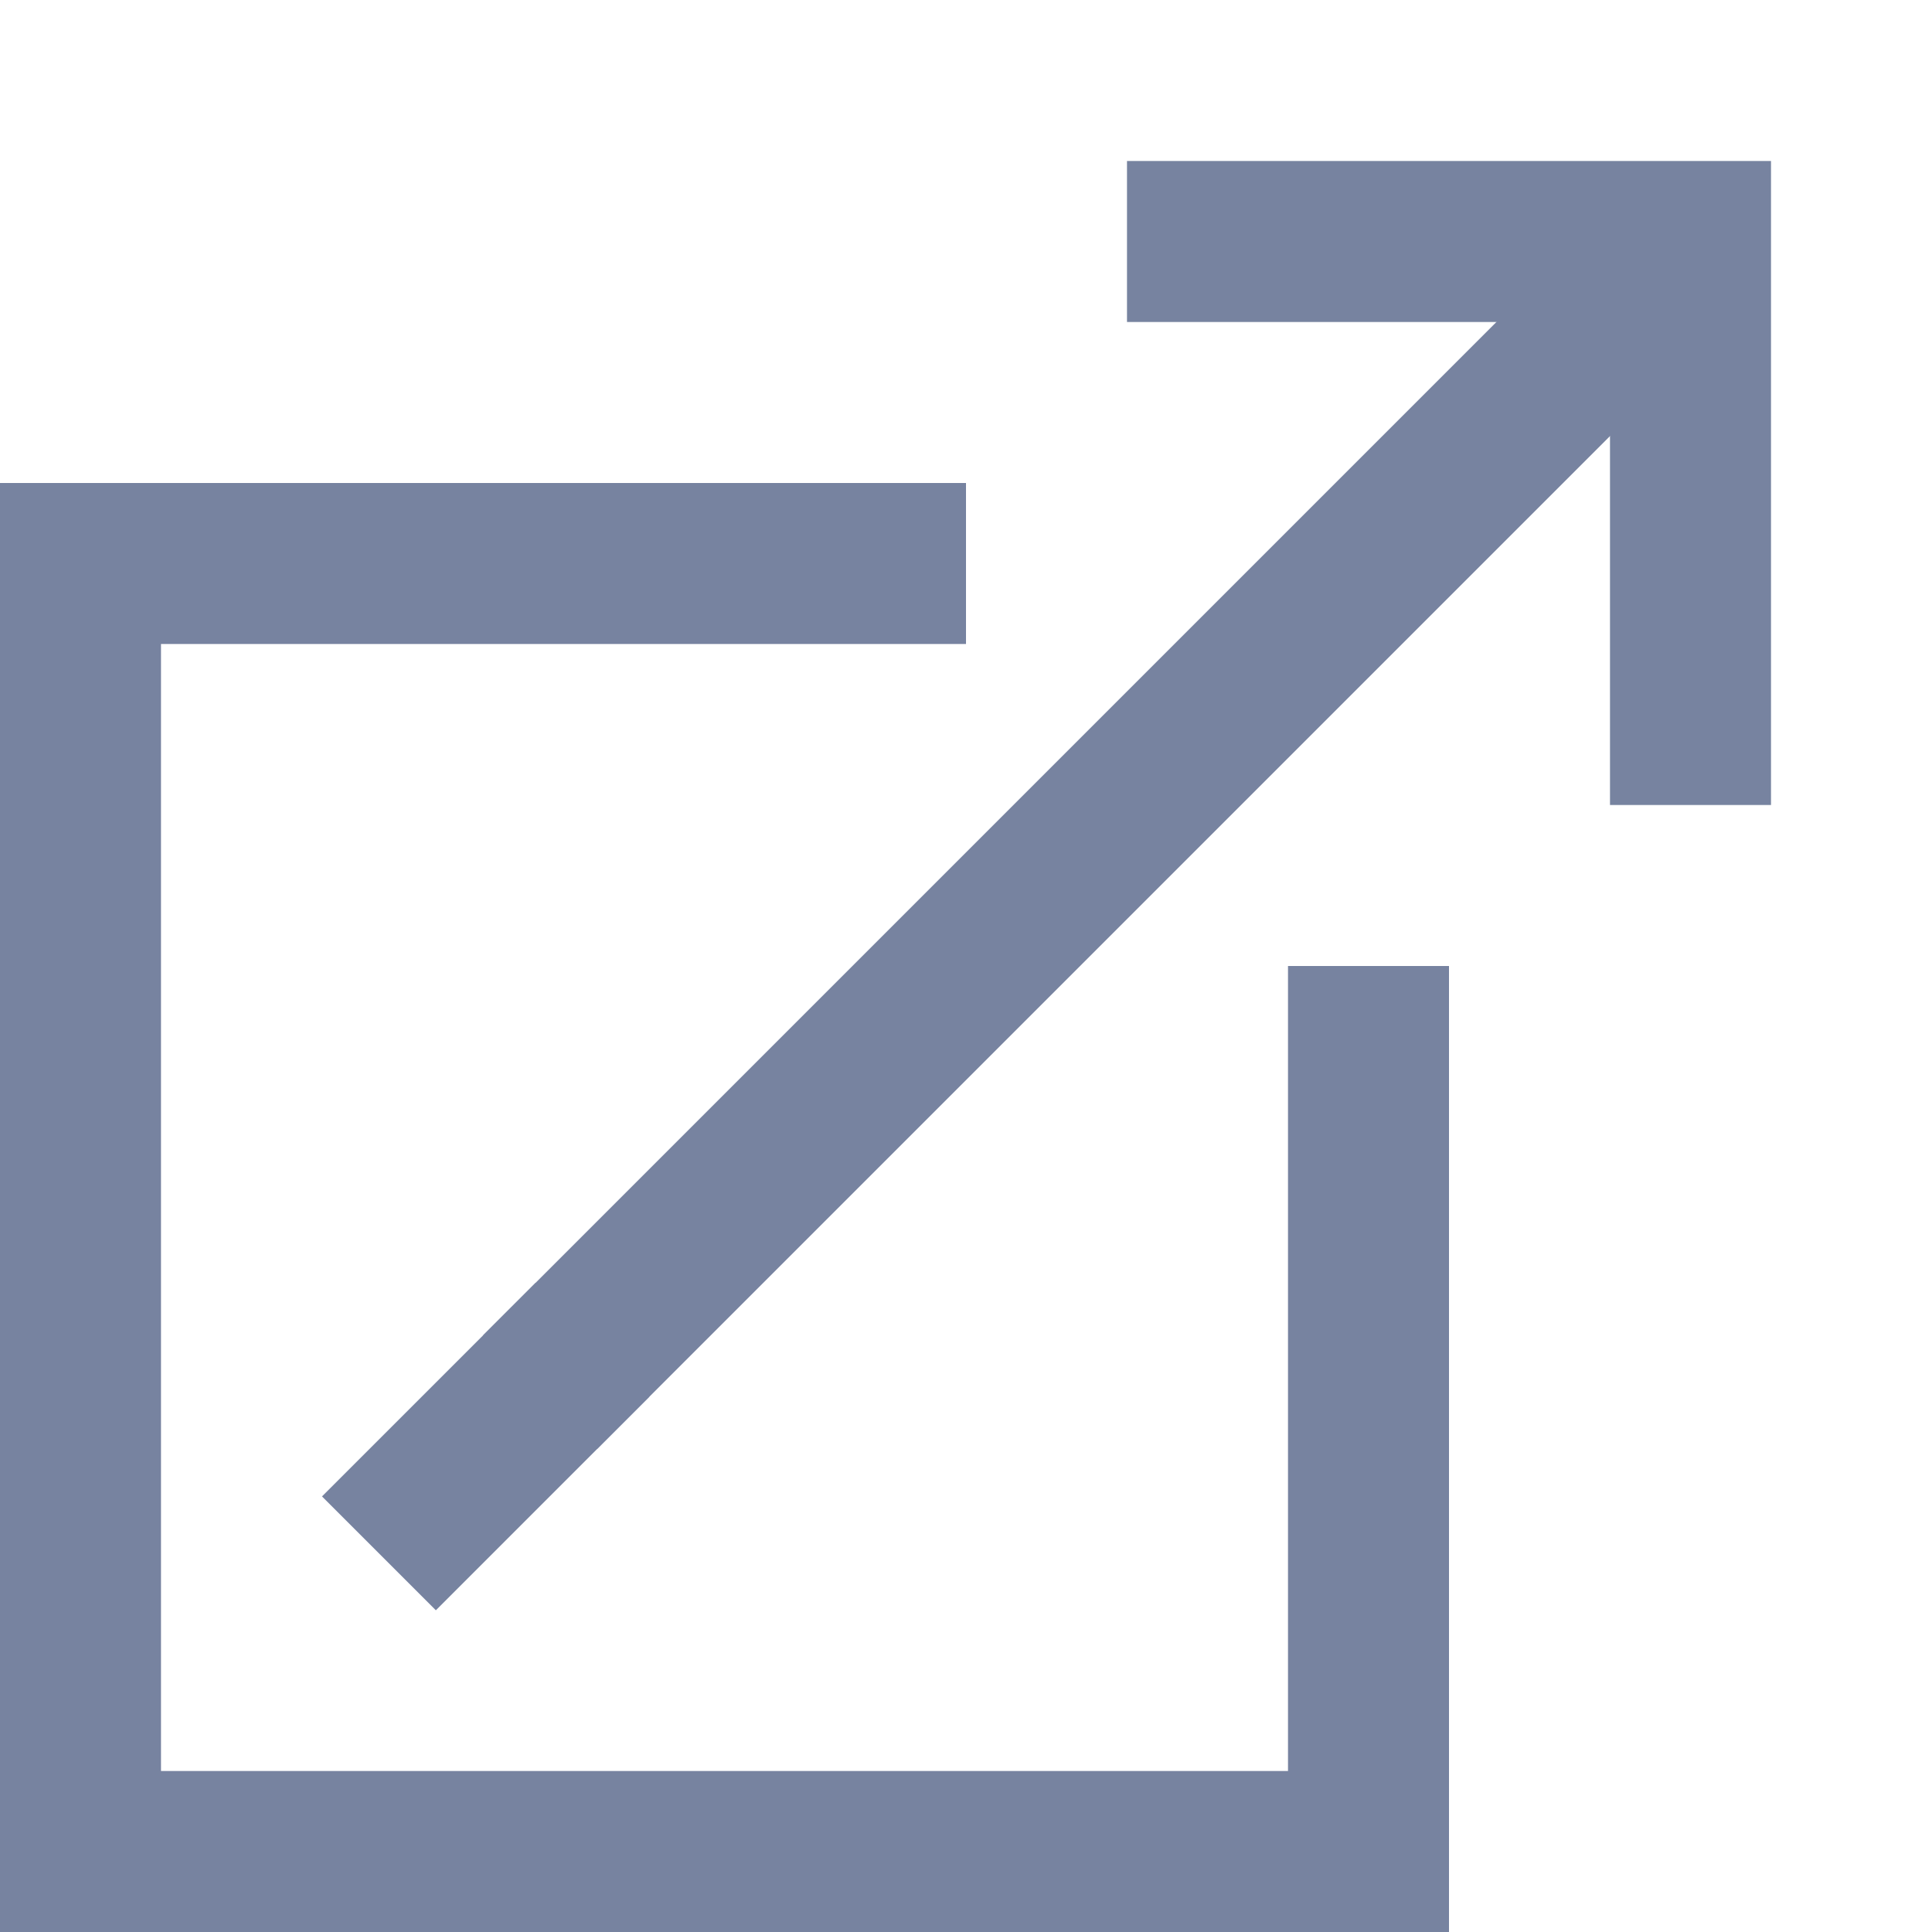 <svg width="48" height="48" viewBox="0 0 48 48" fill="none" xmlns="http://www.w3.org/2000/svg">
<path fill-rule="evenodd" clip-rule="evenodd" d="M0 12H24V16H4V44H32V24H36V48H0V12Z" fill="#7783A0"/>
<path fill-rule="evenodd" clip-rule="evenodd" d="M16.132 34.703L10.829 40.007L8 37.178L13.304 31.875L16.132 34.703Z" fill="#7783A0"/>
<path fill-rule="evenodd" clip-rule="evenodd" d="M42.834 8L14.834 36.001L12.006 33.172L40.006 5.172L42.834 8Z" fill="#7783A0"/>
<path d="M28 4V8L40 8V20H44L44 4L28 4Z" fill="#7783A0"/>
</svg>
